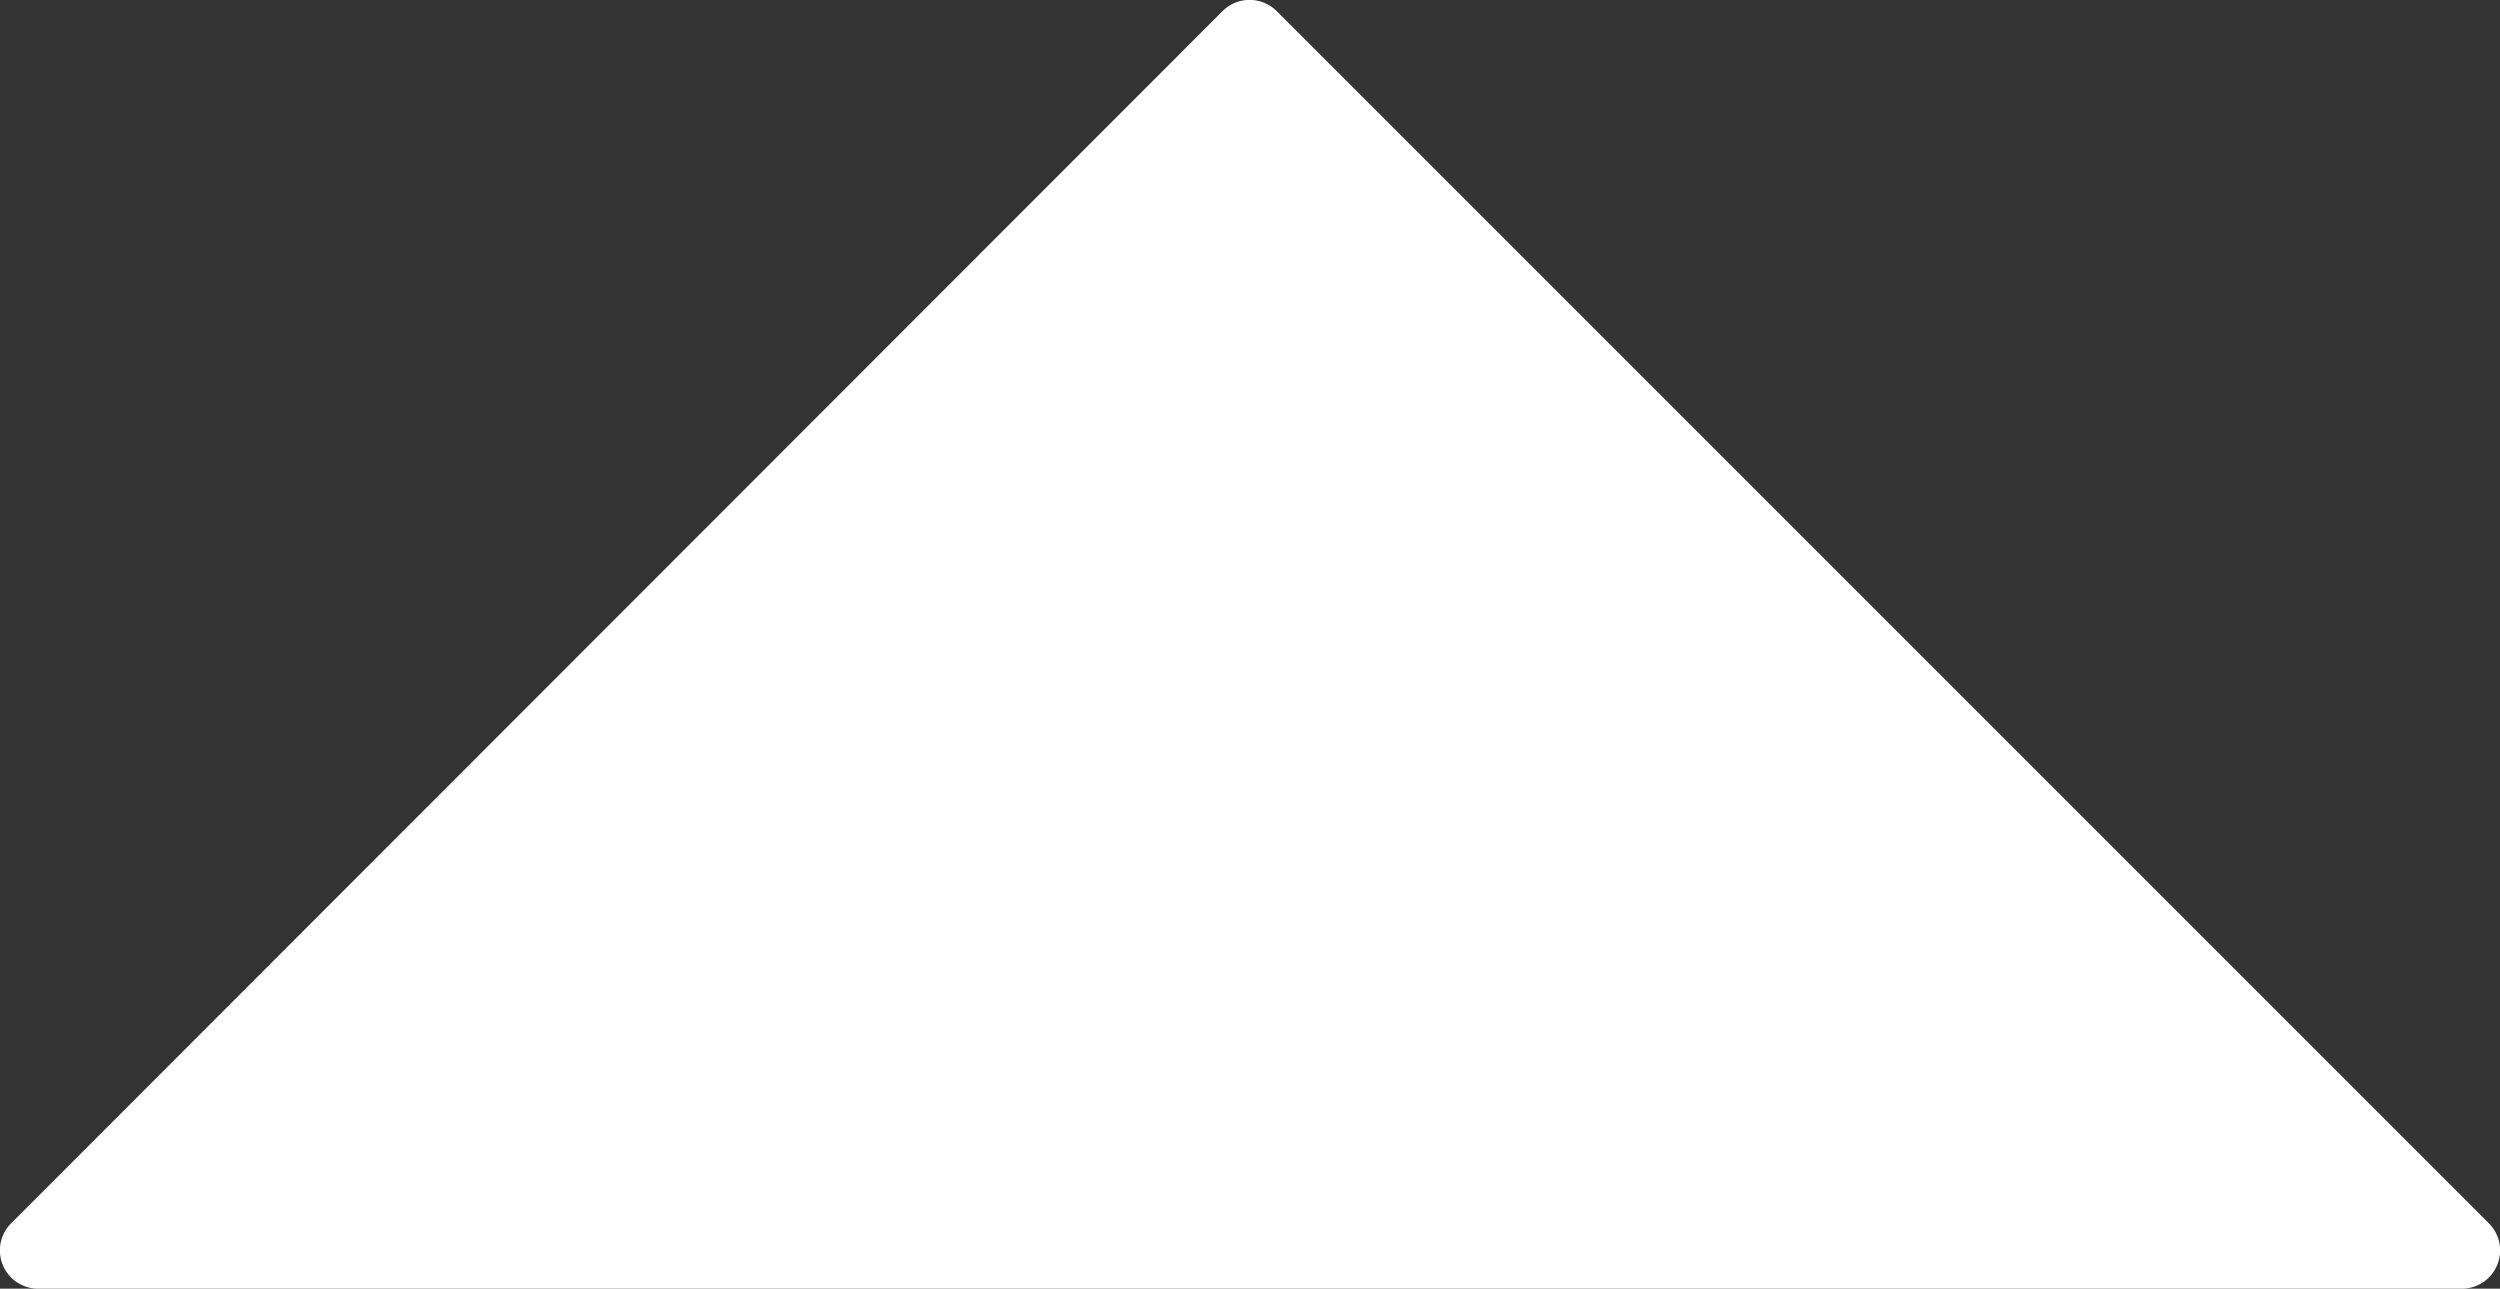 <svg xmlns="http://www.w3.org/2000/svg" viewBox="0 0 31.33 16.15"><rect x="0" y="0" width="31.33" height="16.15" fill="#333333" stroke="none"/><defs><style>.cls-1{fill:#fff;}</style></defs><title>HugoSeg-Icon-UpWhite</title><g id="Layer_2" data-name="Layer 2"><g id="Layer_1-2" data-name="Layer 1"><path class="cls-1" d="M31.19,15.33,16,.14a.48.48,0,0,0-.68,0L.14,15.33a.48.48,0,0,0,.34.82H30.85A.48.48,0,0,0,31.19,15.33Z"/></g></g></svg>